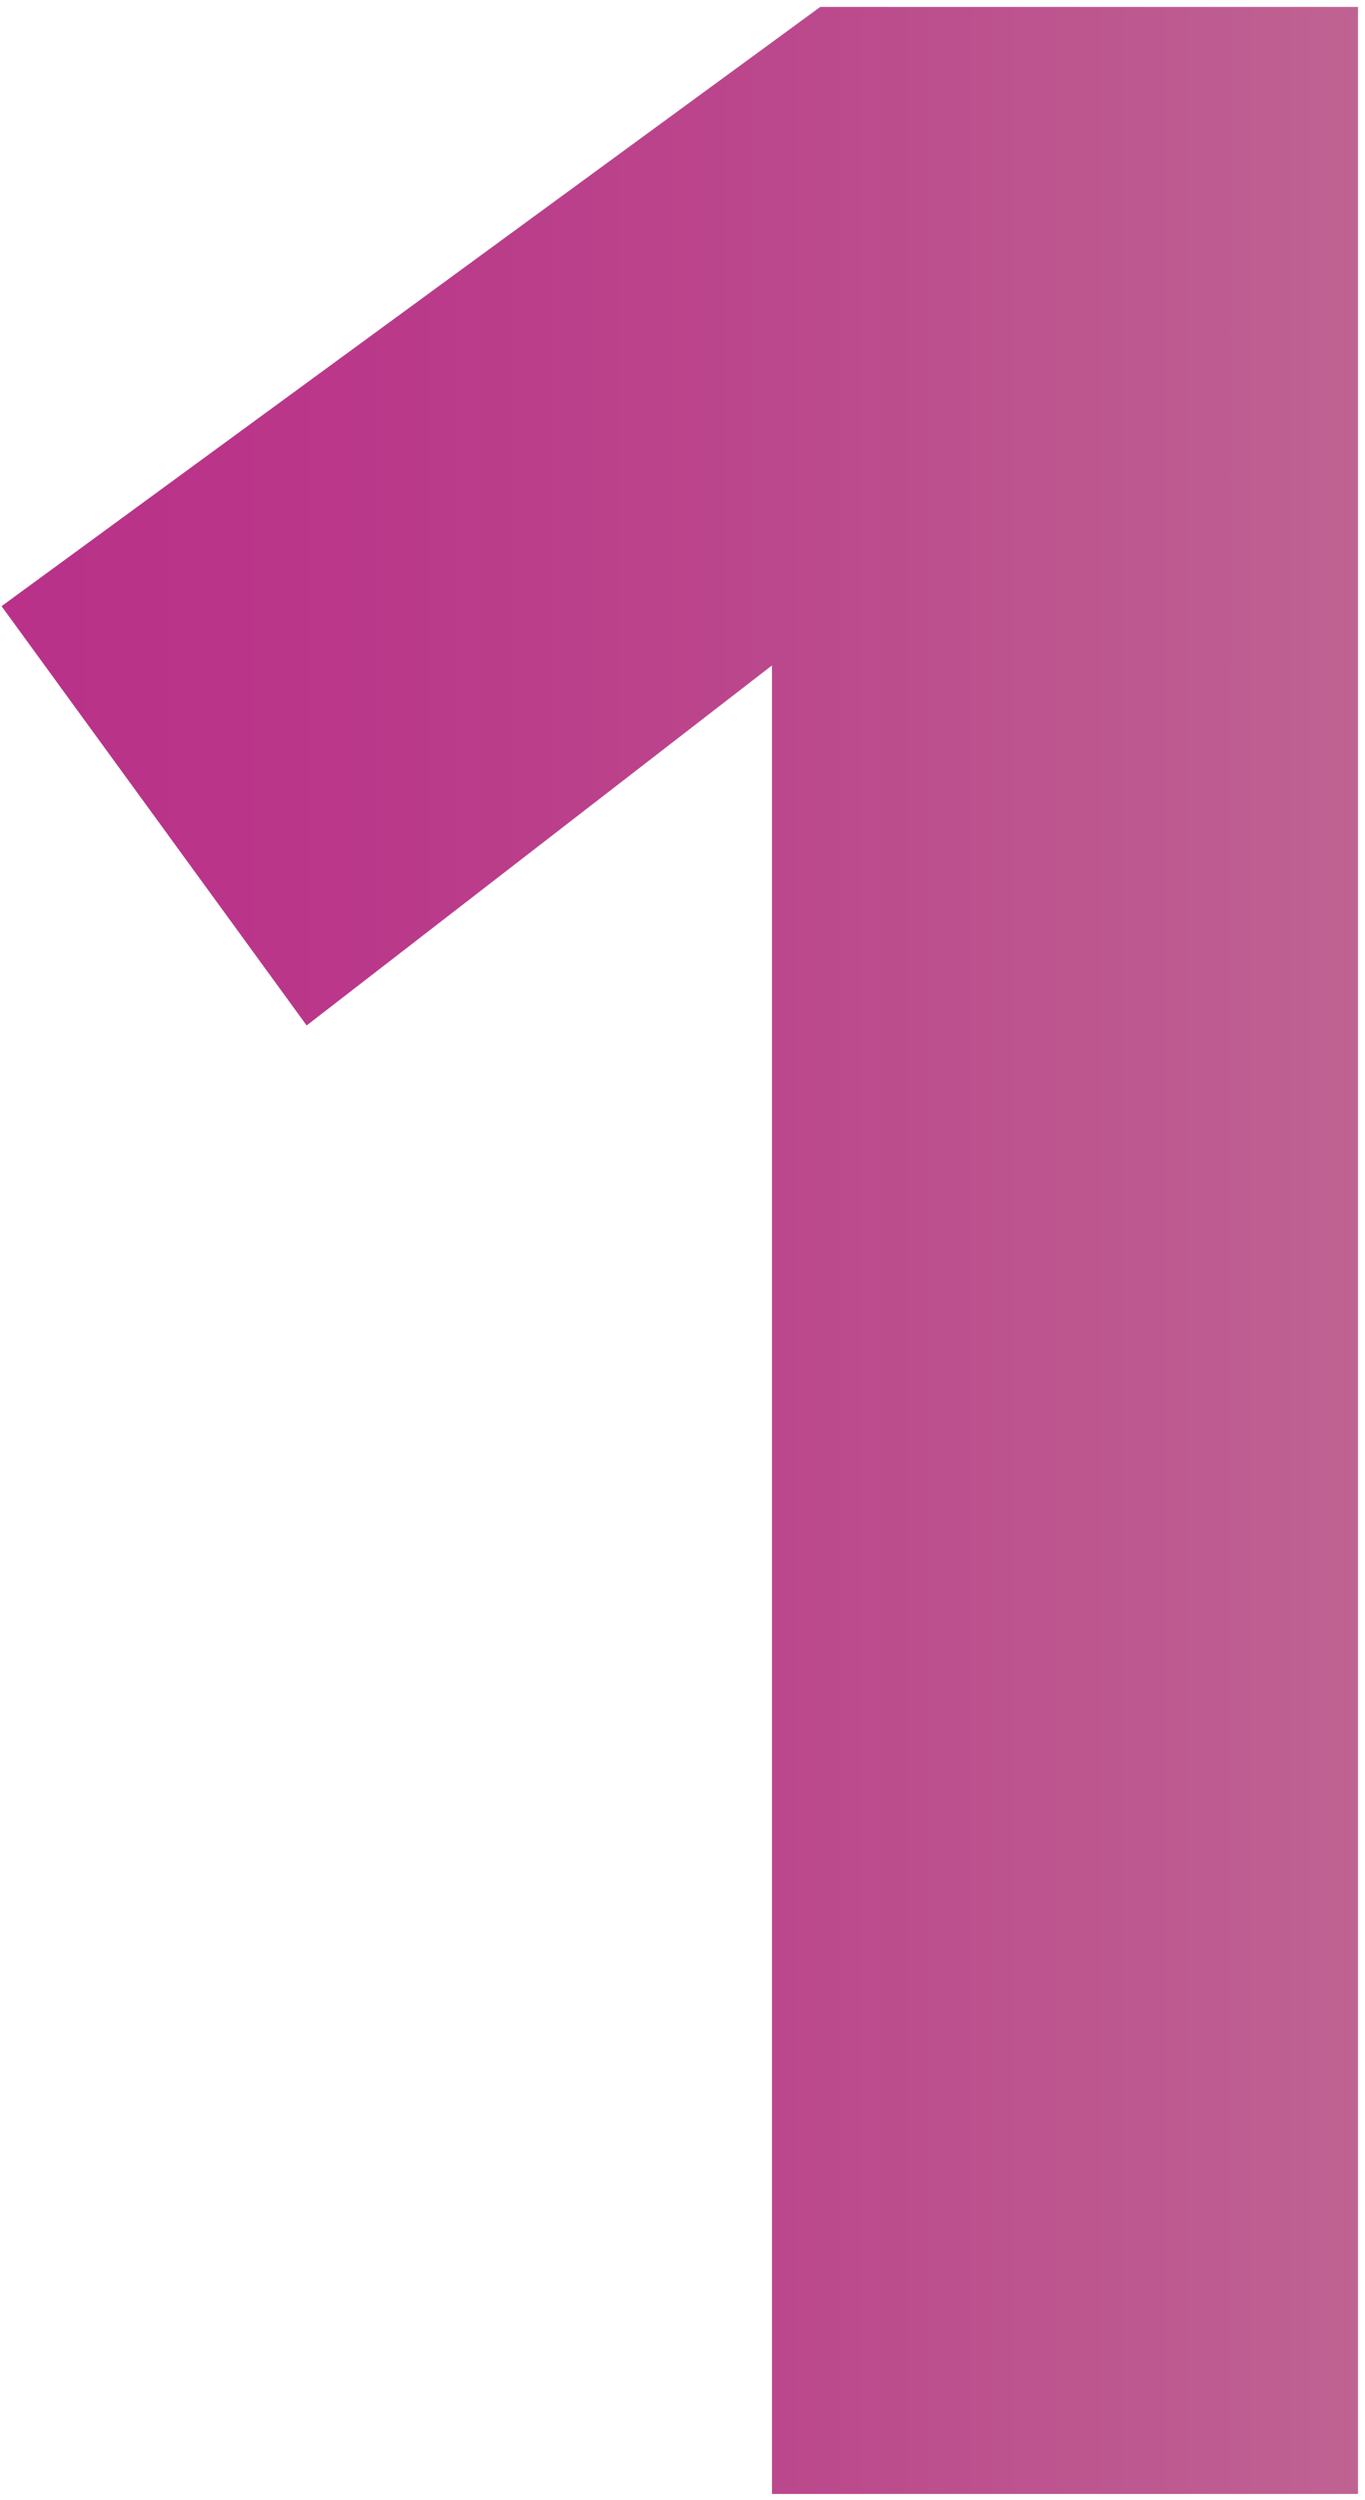 <svg width="83" height="152" viewBox="0 0 83 152" fill="none" xmlns="http://www.w3.org/2000/svg">
<path d="M49.877 0.421L0.095 36.853L18.646 62.343L46.94 40.456V151.622H82.575V0.421H49.877Z" fill="url(#paint0_linear)"/>
<defs>
<linearGradient id="paint0_linear" x1="0.117" y1="75.973" x2="154.226" y2="75.973" gradientUnits="userSpaceOnUse">
<stop stop-color="#B93189"/>
<stop offset="0.132" stop-color="#BA3789"/>
<stop offset="0.301" stop-color="#BB478C"/>
<stop offset="0.489" stop-color="#BE5D91"/>
<stop offset="0.691" stop-color="#C37798"/>
<stop offset="0.902" stop-color="#C9949E"/>
<stop offset="0.924" stop-color="#CA989F"/>
</linearGradient>
</defs>
</svg>
